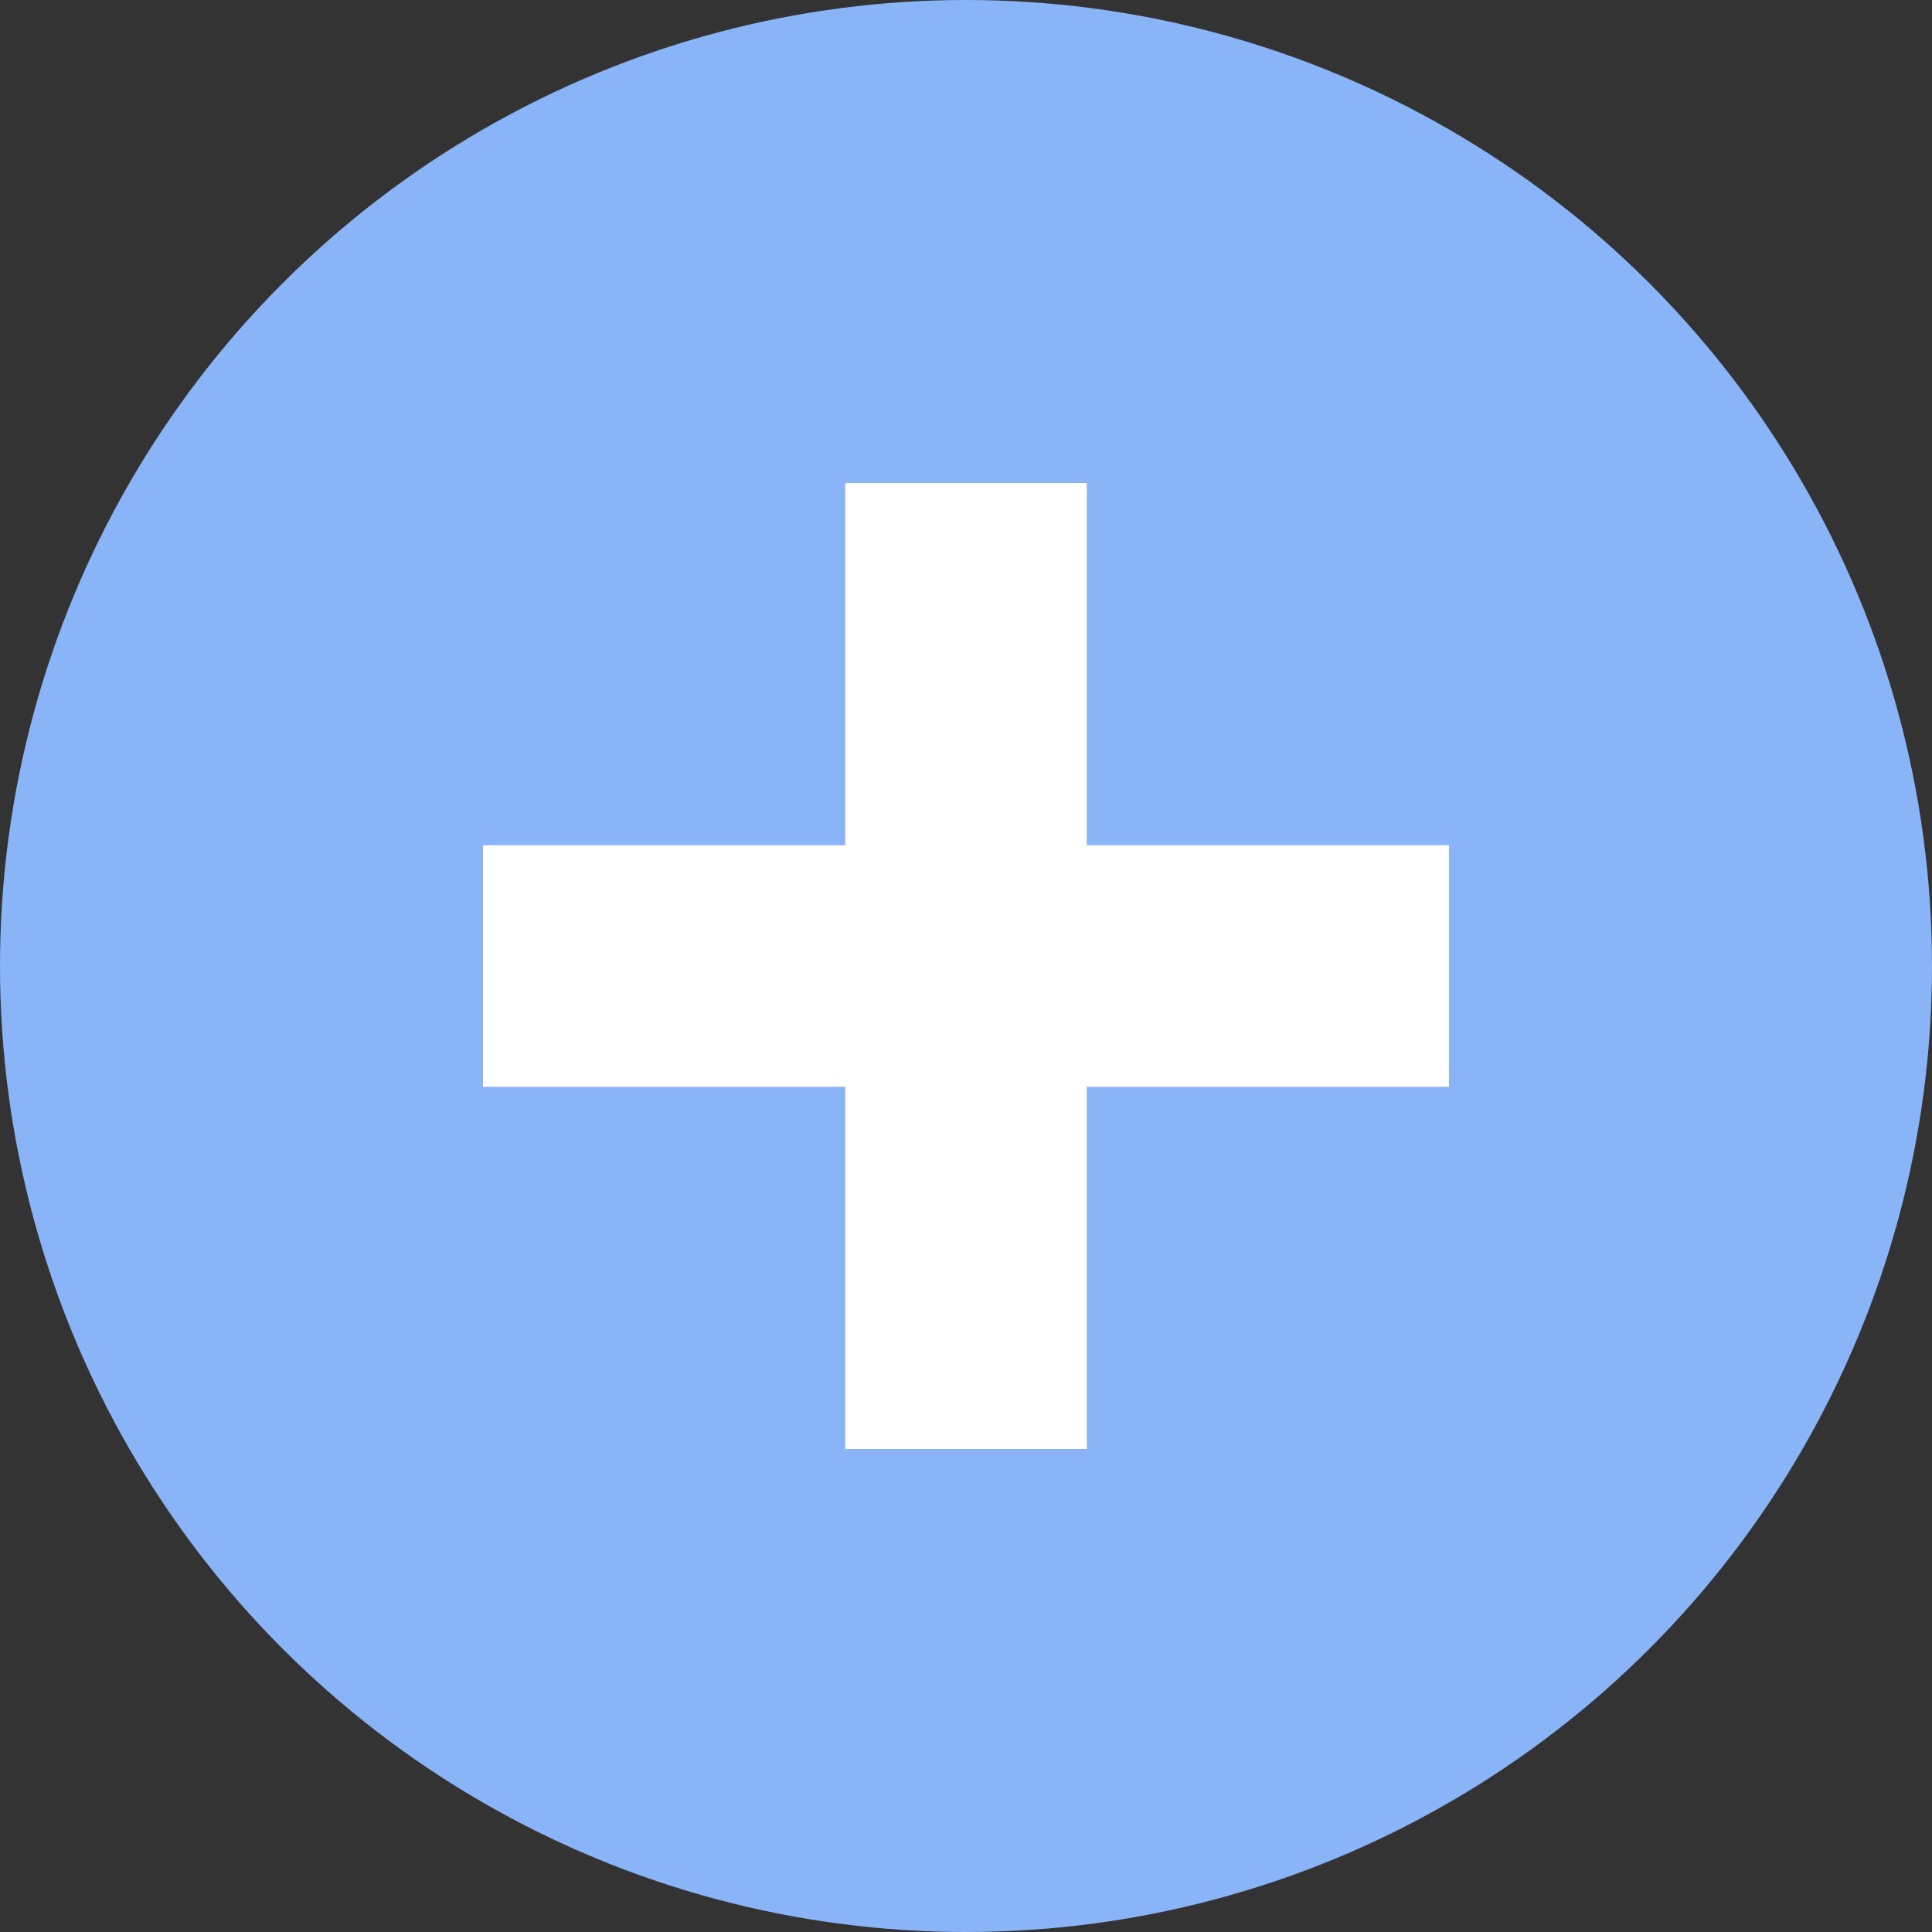 <svg xmlns="http://www.w3.org/2000/svg" width="16" height="16" viewBox="0 0 16 16">
  <rect x="0" y="0" width="16" height="16" fill="#333333" stroke="none"/>
  <circle cx="8" cy="8" r="8" fill="#8AB4F8"/>
  <path d="M7 4v3H4v2h3v3h2V9h3V7H9V4H7z" fill="#FFFFFF"/>
</svg>

